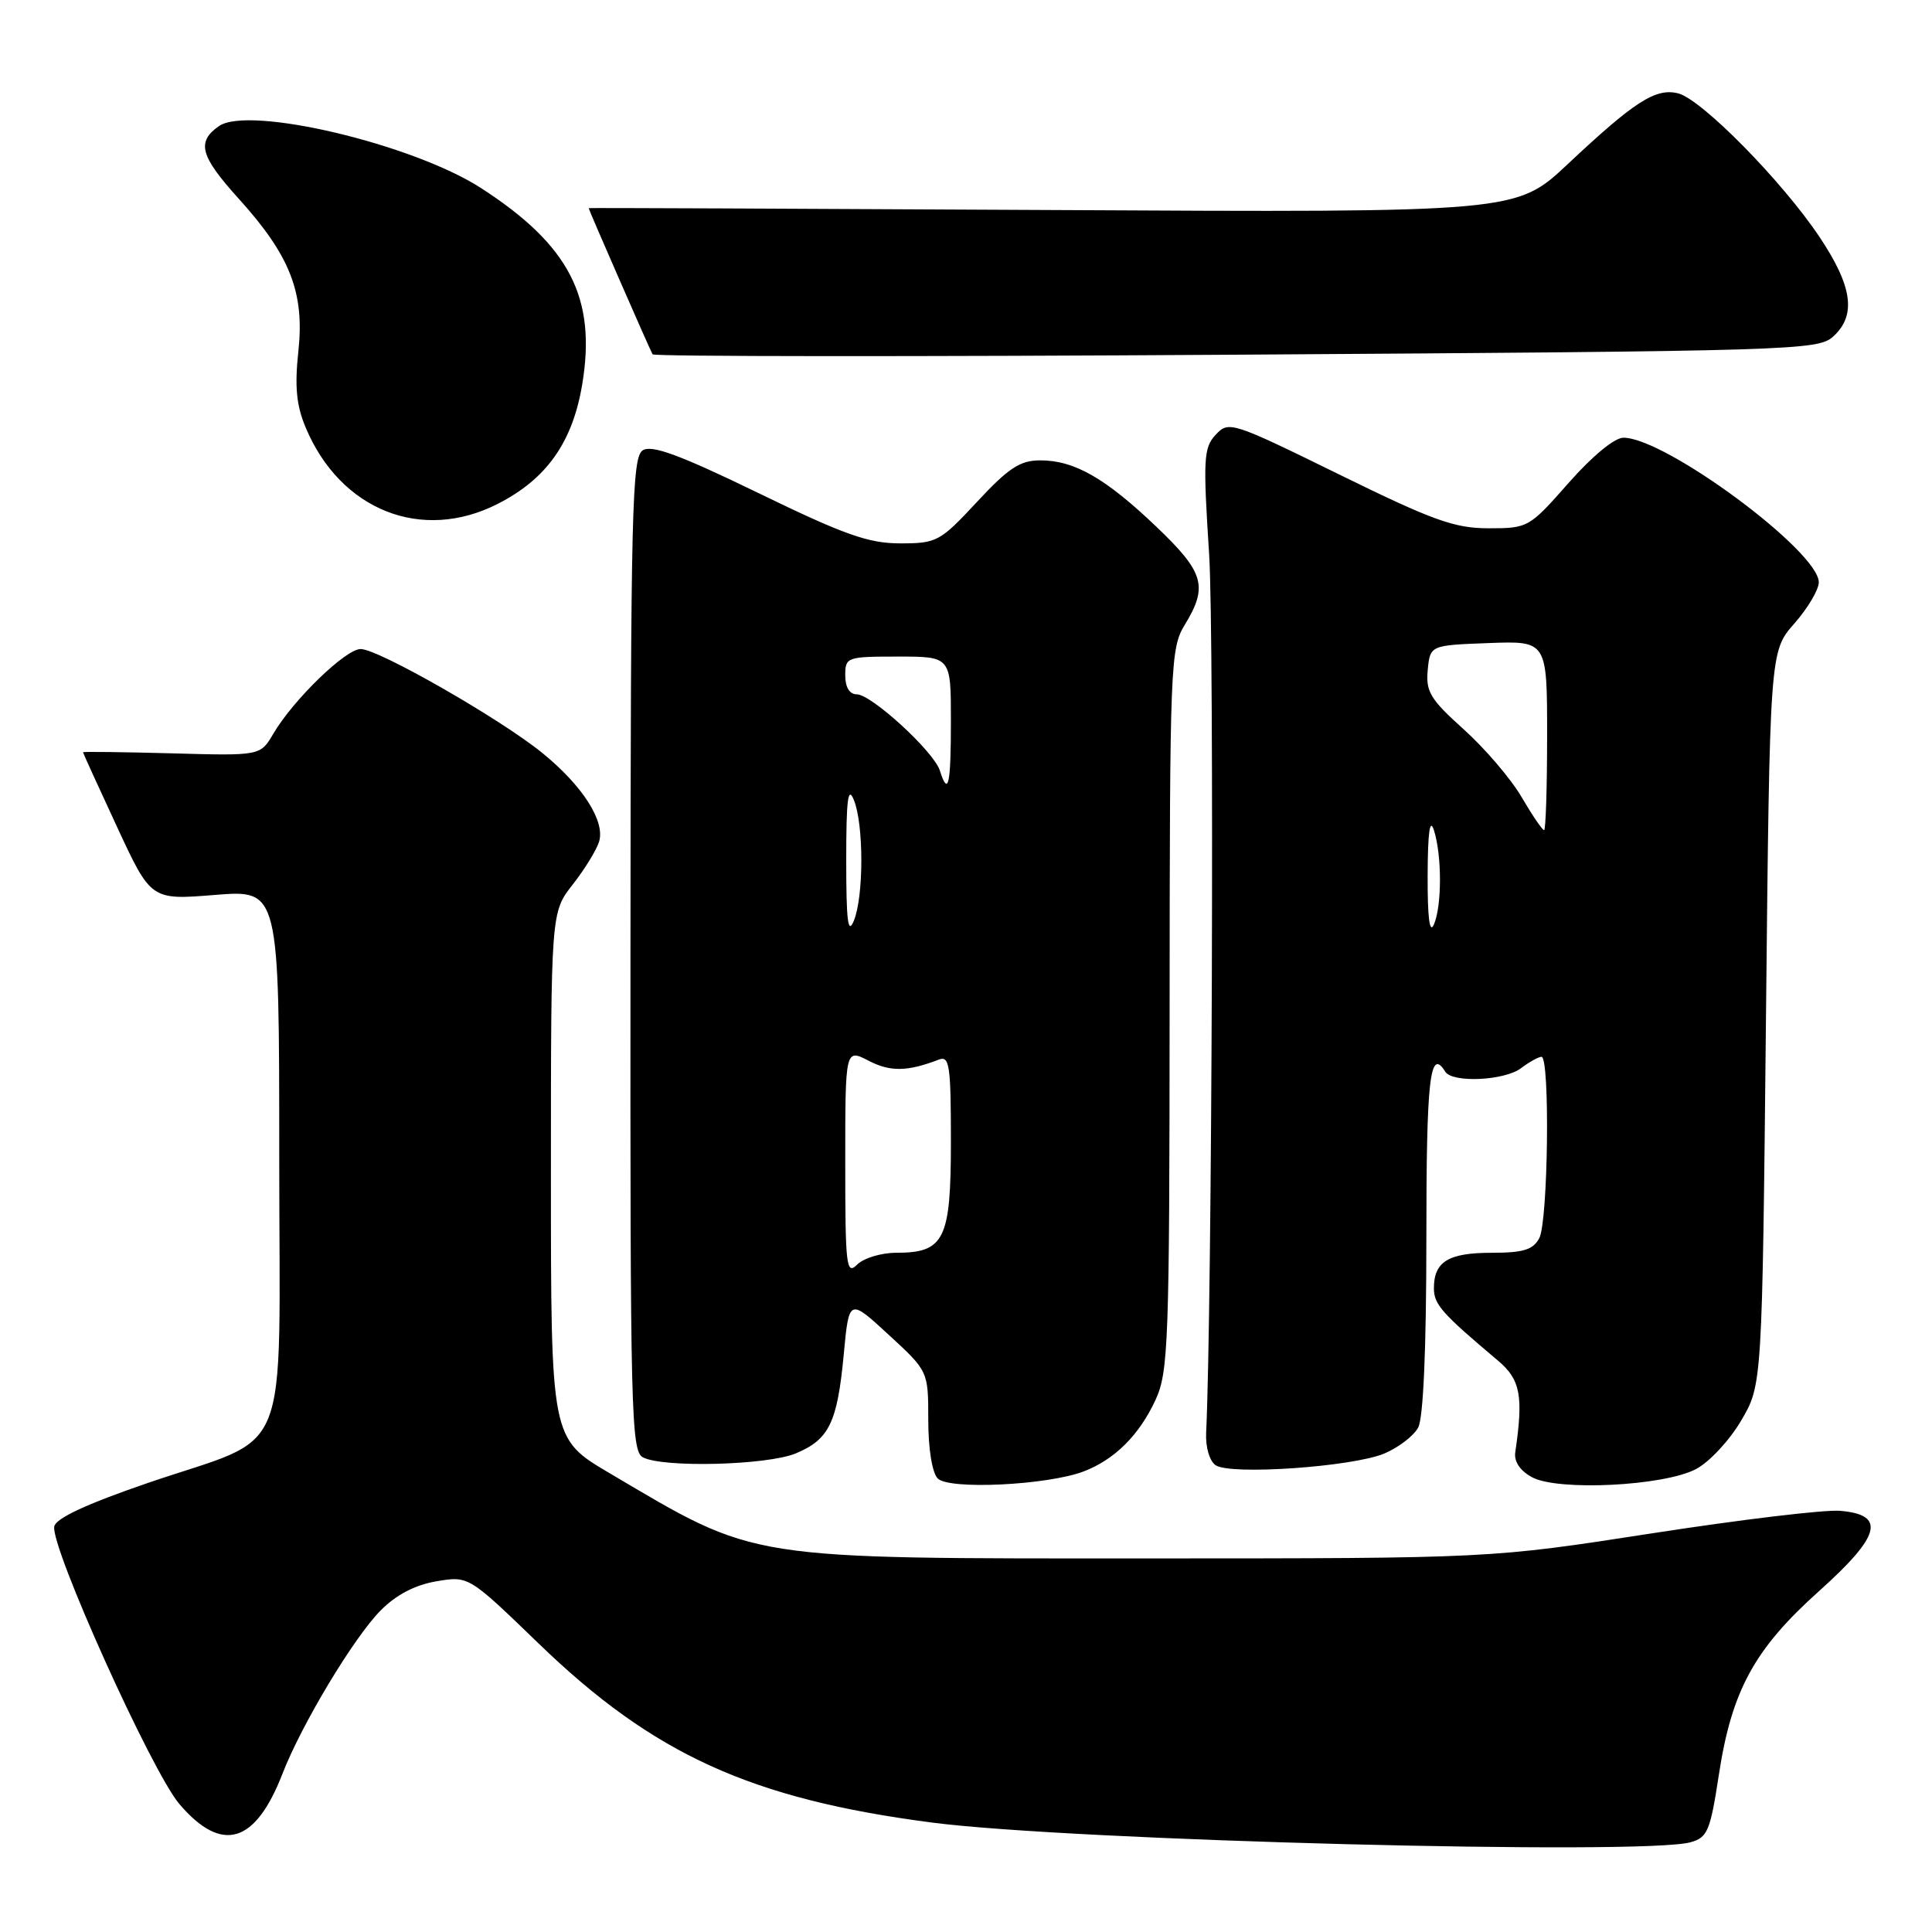 <?xml version="1.0" encoding="UTF-8" standalone="no"?>
<!DOCTYPE svg PUBLIC "-//W3C//DTD SVG 1.1//EN" "http://www.w3.org/Graphics/SVG/1.1/DTD/svg11.dtd" >
<svg xmlns="http://www.w3.org/2000/svg" xmlns:xlink="http://www.w3.org/1999/xlink" version="1.1" viewBox="0 0 256 256">
 <g >
 <path fill="currentColor"
d=" M 224.00 244.11 C 226.26 243.48 226.62 242.62 227.76 235.15 C 229.46 224.01 232.47 218.50 241.01 210.85 C 249.22 203.50 249.96 200.70 243.80 200.19 C 241.77 200.02 230.52 201.37 218.80 203.19 C 197.50 206.49 197.50 206.49 152.50 206.50 C 98.30 206.50 100.49 206.84 80.75 195.19 C 73.00 190.62 73.00 190.62 73.00 155.75 C 73.00 120.88 73.00 120.88 75.90 117.19 C 77.49 115.16 79.06 112.60 79.39 111.50 C 80.19 108.78 77.17 104.09 71.86 99.77 C 66.28 95.24 50.14 86.00 47.79 86.00 C 45.79 86.00 38.86 92.73 36.21 97.23 C 34.50 100.15 34.50 100.15 22.75 99.82 C 16.29 99.65 11.00 99.58 11.00 99.68 C 11.00 99.78 13.03 104.23 15.51 109.57 C 20.01 119.27 20.01 119.27 28.51 118.58 C 37.00 117.90 37.00 117.90 37.00 153.33 C 37.00 194.68 38.95 189.87 19.50 196.53 C 11.46 199.29 7.40 201.18 7.19 202.26 C 6.67 204.95 20.12 234.79 23.78 239.06 C 29.40 245.62 33.82 244.32 37.42 235.05 C 39.96 228.49 46.90 216.95 50.45 213.38 C 52.50 211.31 55.00 210.01 57.83 209.53 C 62.10 208.81 62.10 208.81 71.37 217.77 C 86.58 232.48 99.53 238.38 123.50 241.50 C 141.95 243.90 217.68 245.86 224.00 244.11 Z  M 143.57 194.98 C 147.68 193.42 150.95 190.17 153.11 185.50 C 154.82 181.79 154.96 178.04 154.98 133.77 C 155.00 87.86 155.08 85.92 157.00 82.77 C 160.10 77.69 159.56 75.84 153.22 69.79 C 146.47 63.35 142.36 61.00 137.84 61.00 C 135.17 61.00 133.64 62.00 129.46 66.50 C 124.56 71.77 124.13 72.00 119.28 72.00 C 115.08 72.00 111.89 70.87 100.49 65.33 C 90.06 60.27 86.37 58.91 85.17 59.67 C 83.74 60.57 83.57 67.44 83.54 126.43 C 83.50 187.09 83.63 192.27 85.18 193.10 C 87.83 194.51 101.67 194.16 105.45 192.58 C 109.87 190.74 110.95 188.50 111.80 179.48 C 112.50 172.02 112.50 172.02 117.75 176.86 C 123.00 181.69 123.00 181.69 123.00 188.14 C 123.00 191.95 123.51 195.14 124.25 195.90 C 125.71 197.43 138.75 196.80 143.57 194.98 Z  M 224.71 194.67 C 226.48 193.75 229.18 190.85 230.71 188.24 C 233.50 183.50 233.50 183.50 234.00 134.92 C 234.50 86.33 234.50 86.33 237.75 82.63 C 239.54 80.60 241.00 78.13 241.00 77.16 C 241.00 73.05 220.67 58.00 215.11 58.00 C 213.93 58.00 210.97 60.44 207.84 64.00 C 202.63 69.91 202.48 70.00 197.26 70.00 C 192.72 70.00 189.89 68.98 177.41 62.85 C 163.20 55.88 162.81 55.75 161.09 57.60 C 159.48 59.33 159.40 60.77 160.22 73.50 C 160.91 84.43 160.61 173.35 159.82 189.84 C 159.73 191.75 160.26 193.59 161.08 194.15 C 163.03 195.49 179.19 194.37 183.43 192.60 C 185.30 191.81 187.33 190.26 187.92 189.15 C 188.60 187.87 189.00 178.68 189.00 164.07 C 189.00 142.89 189.47 138.72 191.50 142.00 C 192.44 143.52 199.36 143.20 201.56 141.53 C 202.63 140.72 203.84 140.05 204.25 140.03 C 205.40 139.98 205.14 161.87 203.96 164.07 C 203.14 165.60 201.85 166.00 197.66 166.00 C 191.92 166.00 190.00 167.17 190.00 170.69 C 190.00 172.85 191.03 174.01 198.49 180.29 C 201.47 182.80 201.88 184.97 200.78 192.44 C 200.60 193.67 201.42 194.88 203.00 195.74 C 206.43 197.60 220.43 196.91 224.71 194.67 Z  M 65.98 66.75 C 72.45 63.45 75.88 58.58 77.15 50.91 C 79.05 39.47 75.46 32.50 63.77 24.94 C 54.74 19.09 32.96 13.94 29.01 16.71 C 26.01 18.81 26.52 20.68 31.65 26.35 C 38.45 33.87 40.36 38.77 39.54 46.50 C 39.03 51.20 39.27 53.71 40.49 56.62 C 45.08 67.61 55.89 71.91 65.98 66.75 Z  M 242.90 44.60 C 246.01 41.78 245.48 37.95 241.07 31.36 C 236.10 23.95 225.46 13.15 222.36 12.37 C 219.39 11.63 216.60 13.42 207.74 21.74 C 200.91 28.16 200.91 28.16 139.45 27.83 C 105.65 27.65 78.00 27.53 78.00 27.58 C 78.00 27.78 86.17 46.47 86.47 46.95 C 86.66 47.25 121.45 47.27 163.80 47.00 C 237.73 46.52 240.87 46.42 242.90 44.60 Z  M 112.00 154.05 C 112.00 138.95 112.00 138.95 115.11 140.56 C 117.97 142.04 120.24 142.00 124.41 140.40 C 125.81 139.86 126.00 141.17 126.00 151.24 C 126.00 164.27 125.15 166.00 118.74 166.00 C 116.76 166.00 114.44 166.71 113.57 167.57 C 112.14 169.00 112.00 167.77 112.00 154.05 Z  M 112.13 114.00 C 112.13 105.91 112.36 104.07 113.14 106.00 C 114.46 109.22 114.46 118.78 113.14 122.00 C 112.36 123.93 112.13 122.09 112.13 114.00 Z  M 124.53 102.09 C 123.73 99.58 115.47 92.00 113.52 92.00 C 112.57 92.00 112.00 91.07 112.00 89.50 C 112.00 87.07 112.20 87.00 119.00 87.00 C 126.00 87.00 126.00 87.00 126.00 95.50 C 126.00 104.05 125.65 105.62 124.53 102.09 Z  M 189.17 116.00 C 189.19 110.29 189.46 108.32 190.00 110.00 C 191.07 113.33 191.07 120.02 190.00 122.50 C 189.43 123.82 189.15 121.60 189.17 116.00 Z  M 201.62 105.62 C 200.21 103.20 196.76 99.17 193.96 96.65 C 189.53 92.67 188.91 91.65 189.18 88.79 C 189.50 85.50 189.50 85.50 197.25 85.21 C 205.00 84.92 205.00 84.92 205.00 97.46 C 205.00 104.36 204.82 110.00 204.60 110.00 C 204.37 110.00 203.03 108.03 201.62 105.62 Z "/>
</g>
</svg>